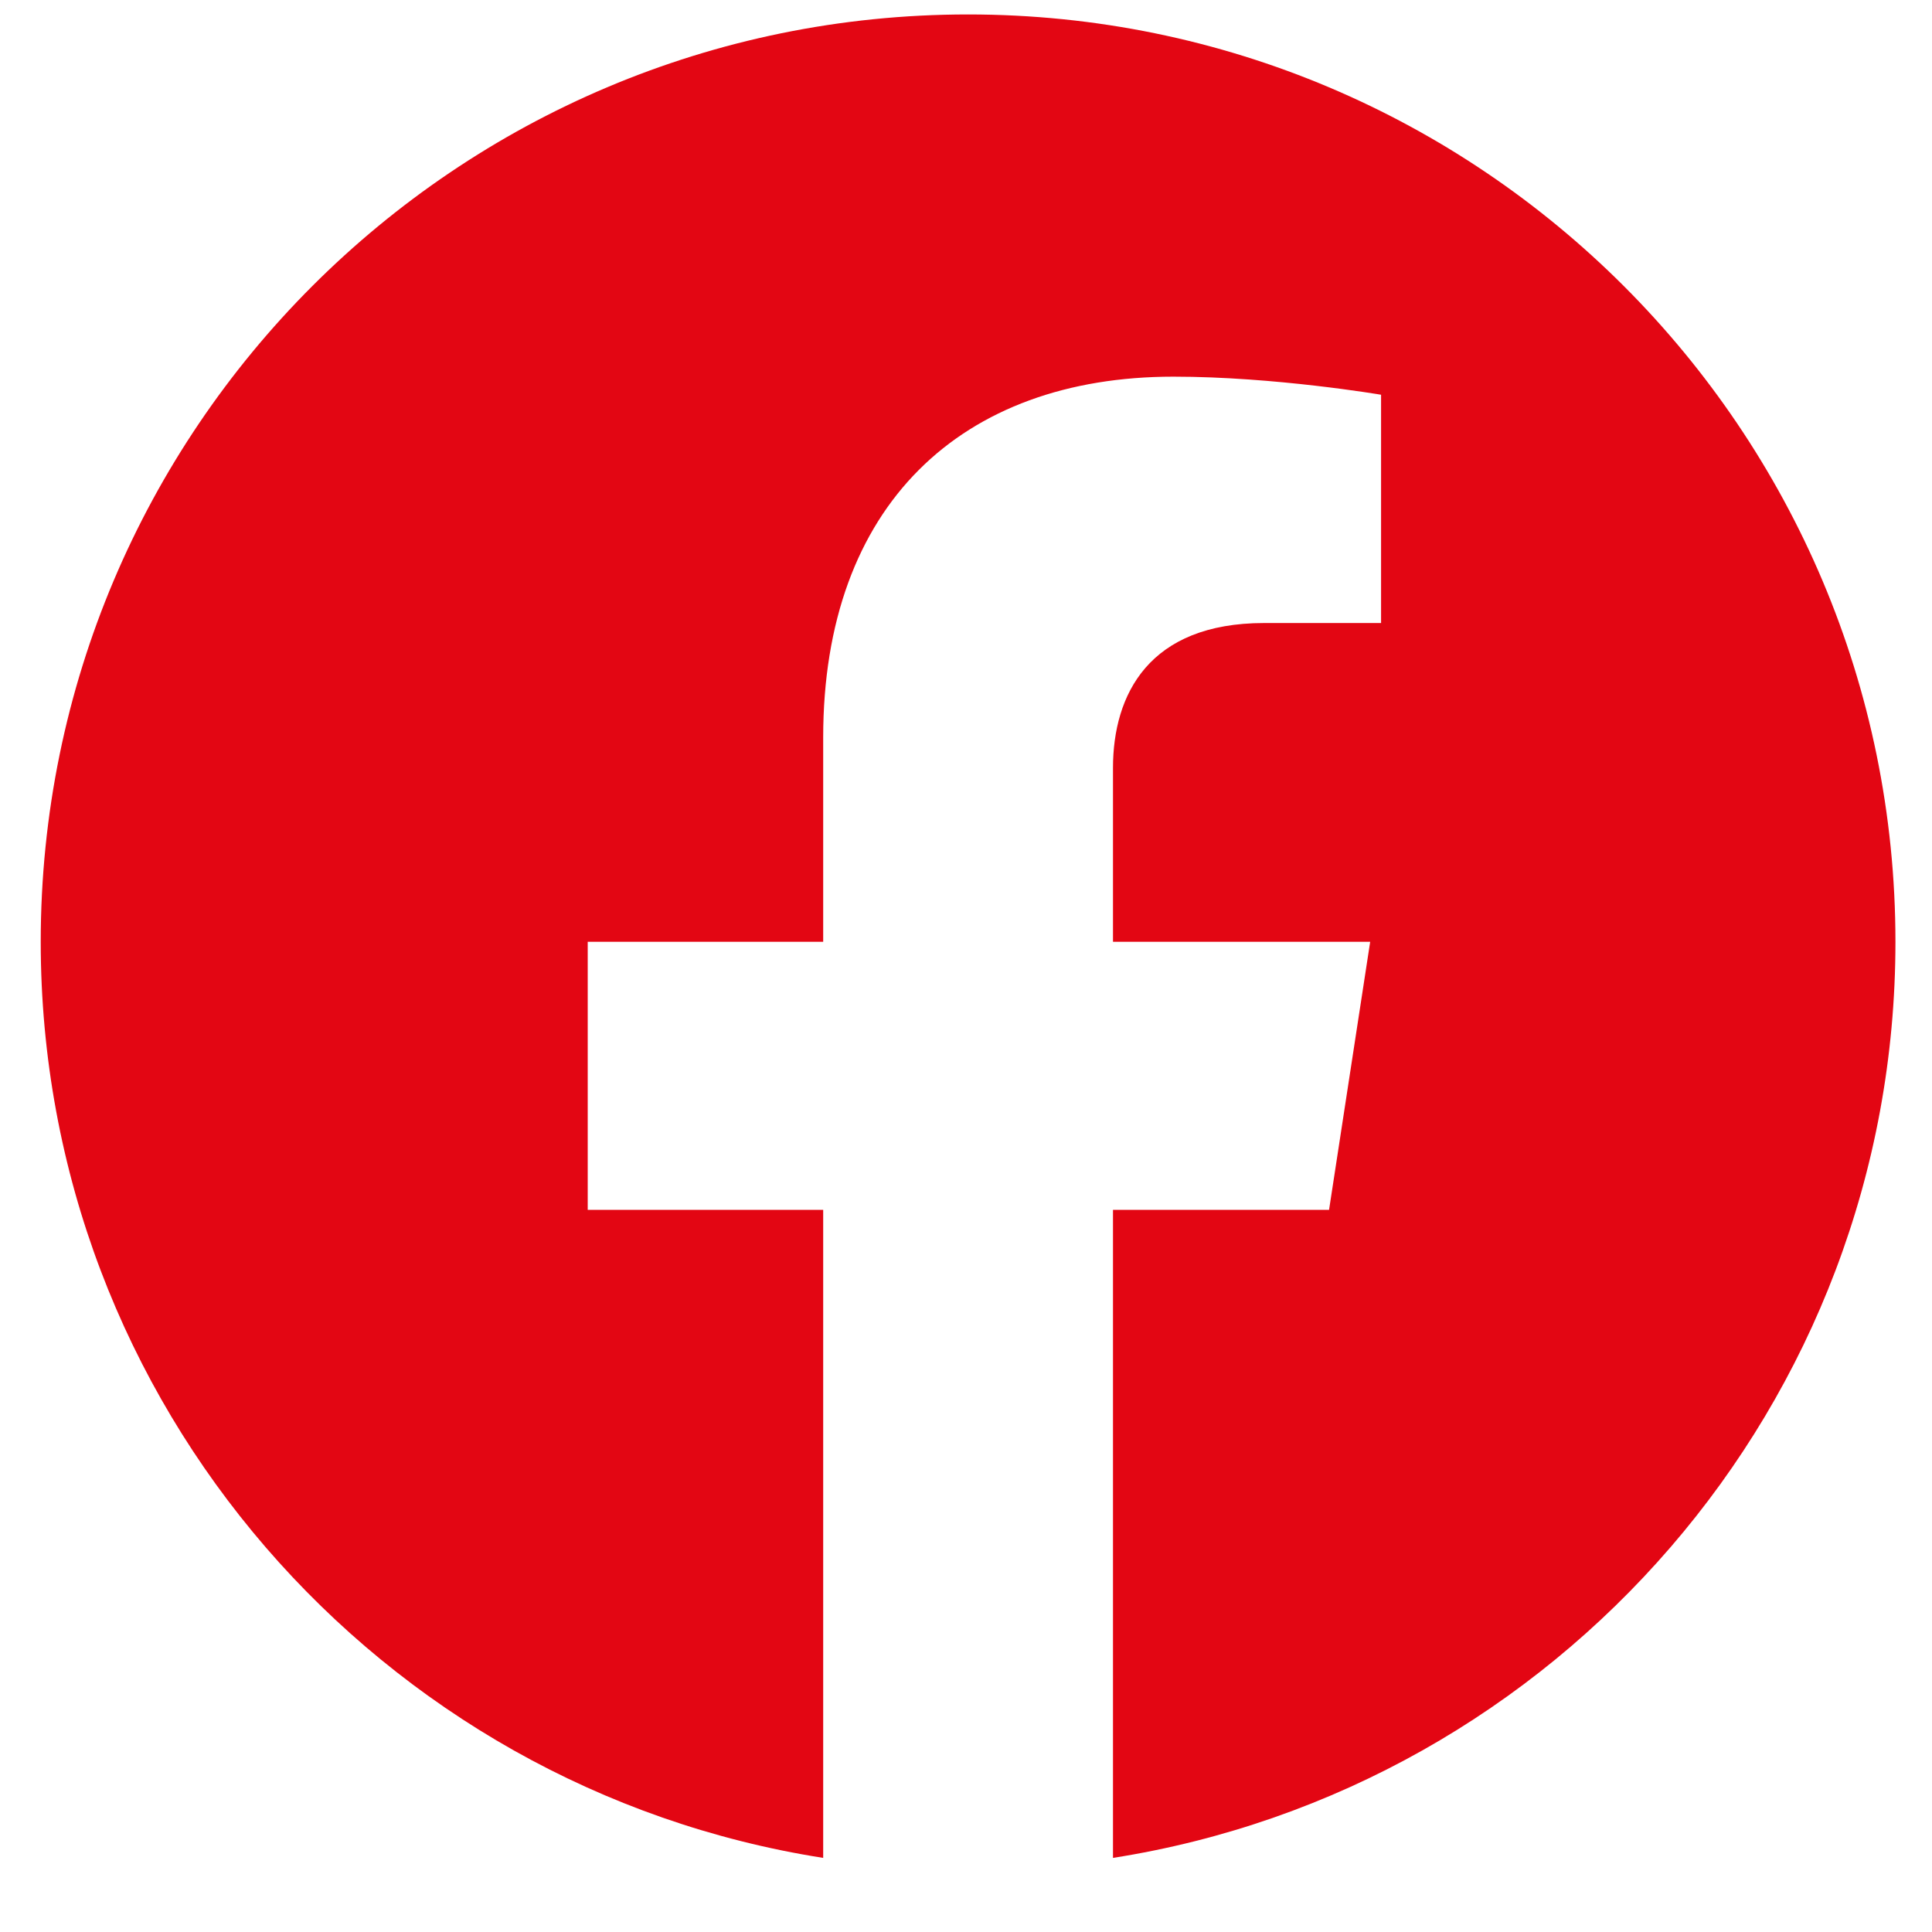 <svg width="25" height="25" viewBox="0 0 25 25" fill="none" xmlns="http://www.w3.org/2000/svg">
<g clip-path="url(#clip0_6195_32036)">
<path d="M24.527 12.187C24.527 5.559 19.154 0.187 12.527 0.187C5.899 0.187 0.527 5.559 0.527 12.187C0.527 18.176 4.915 23.14 10.652 24.041V15.655H7.605V12.187H10.652V9.543C10.652 6.535 12.443 4.874 15.184 4.874C16.497 4.874 17.871 5.108 17.871 5.108V8.062H16.358C14.867 8.062 14.402 8.987 14.402 9.937V12.187H17.73L17.198 15.655H14.402V24.041C20.139 23.14 24.527 18.176 24.527 12.187Z" fill="#E30613"/>
</g>
<defs>
<clipPath id="clip0_6195_32036">
<rect width="24" height="24" fill="white" transform="translate(0.527 0.187)"/>
</clipPath>
</defs>
</svg>
